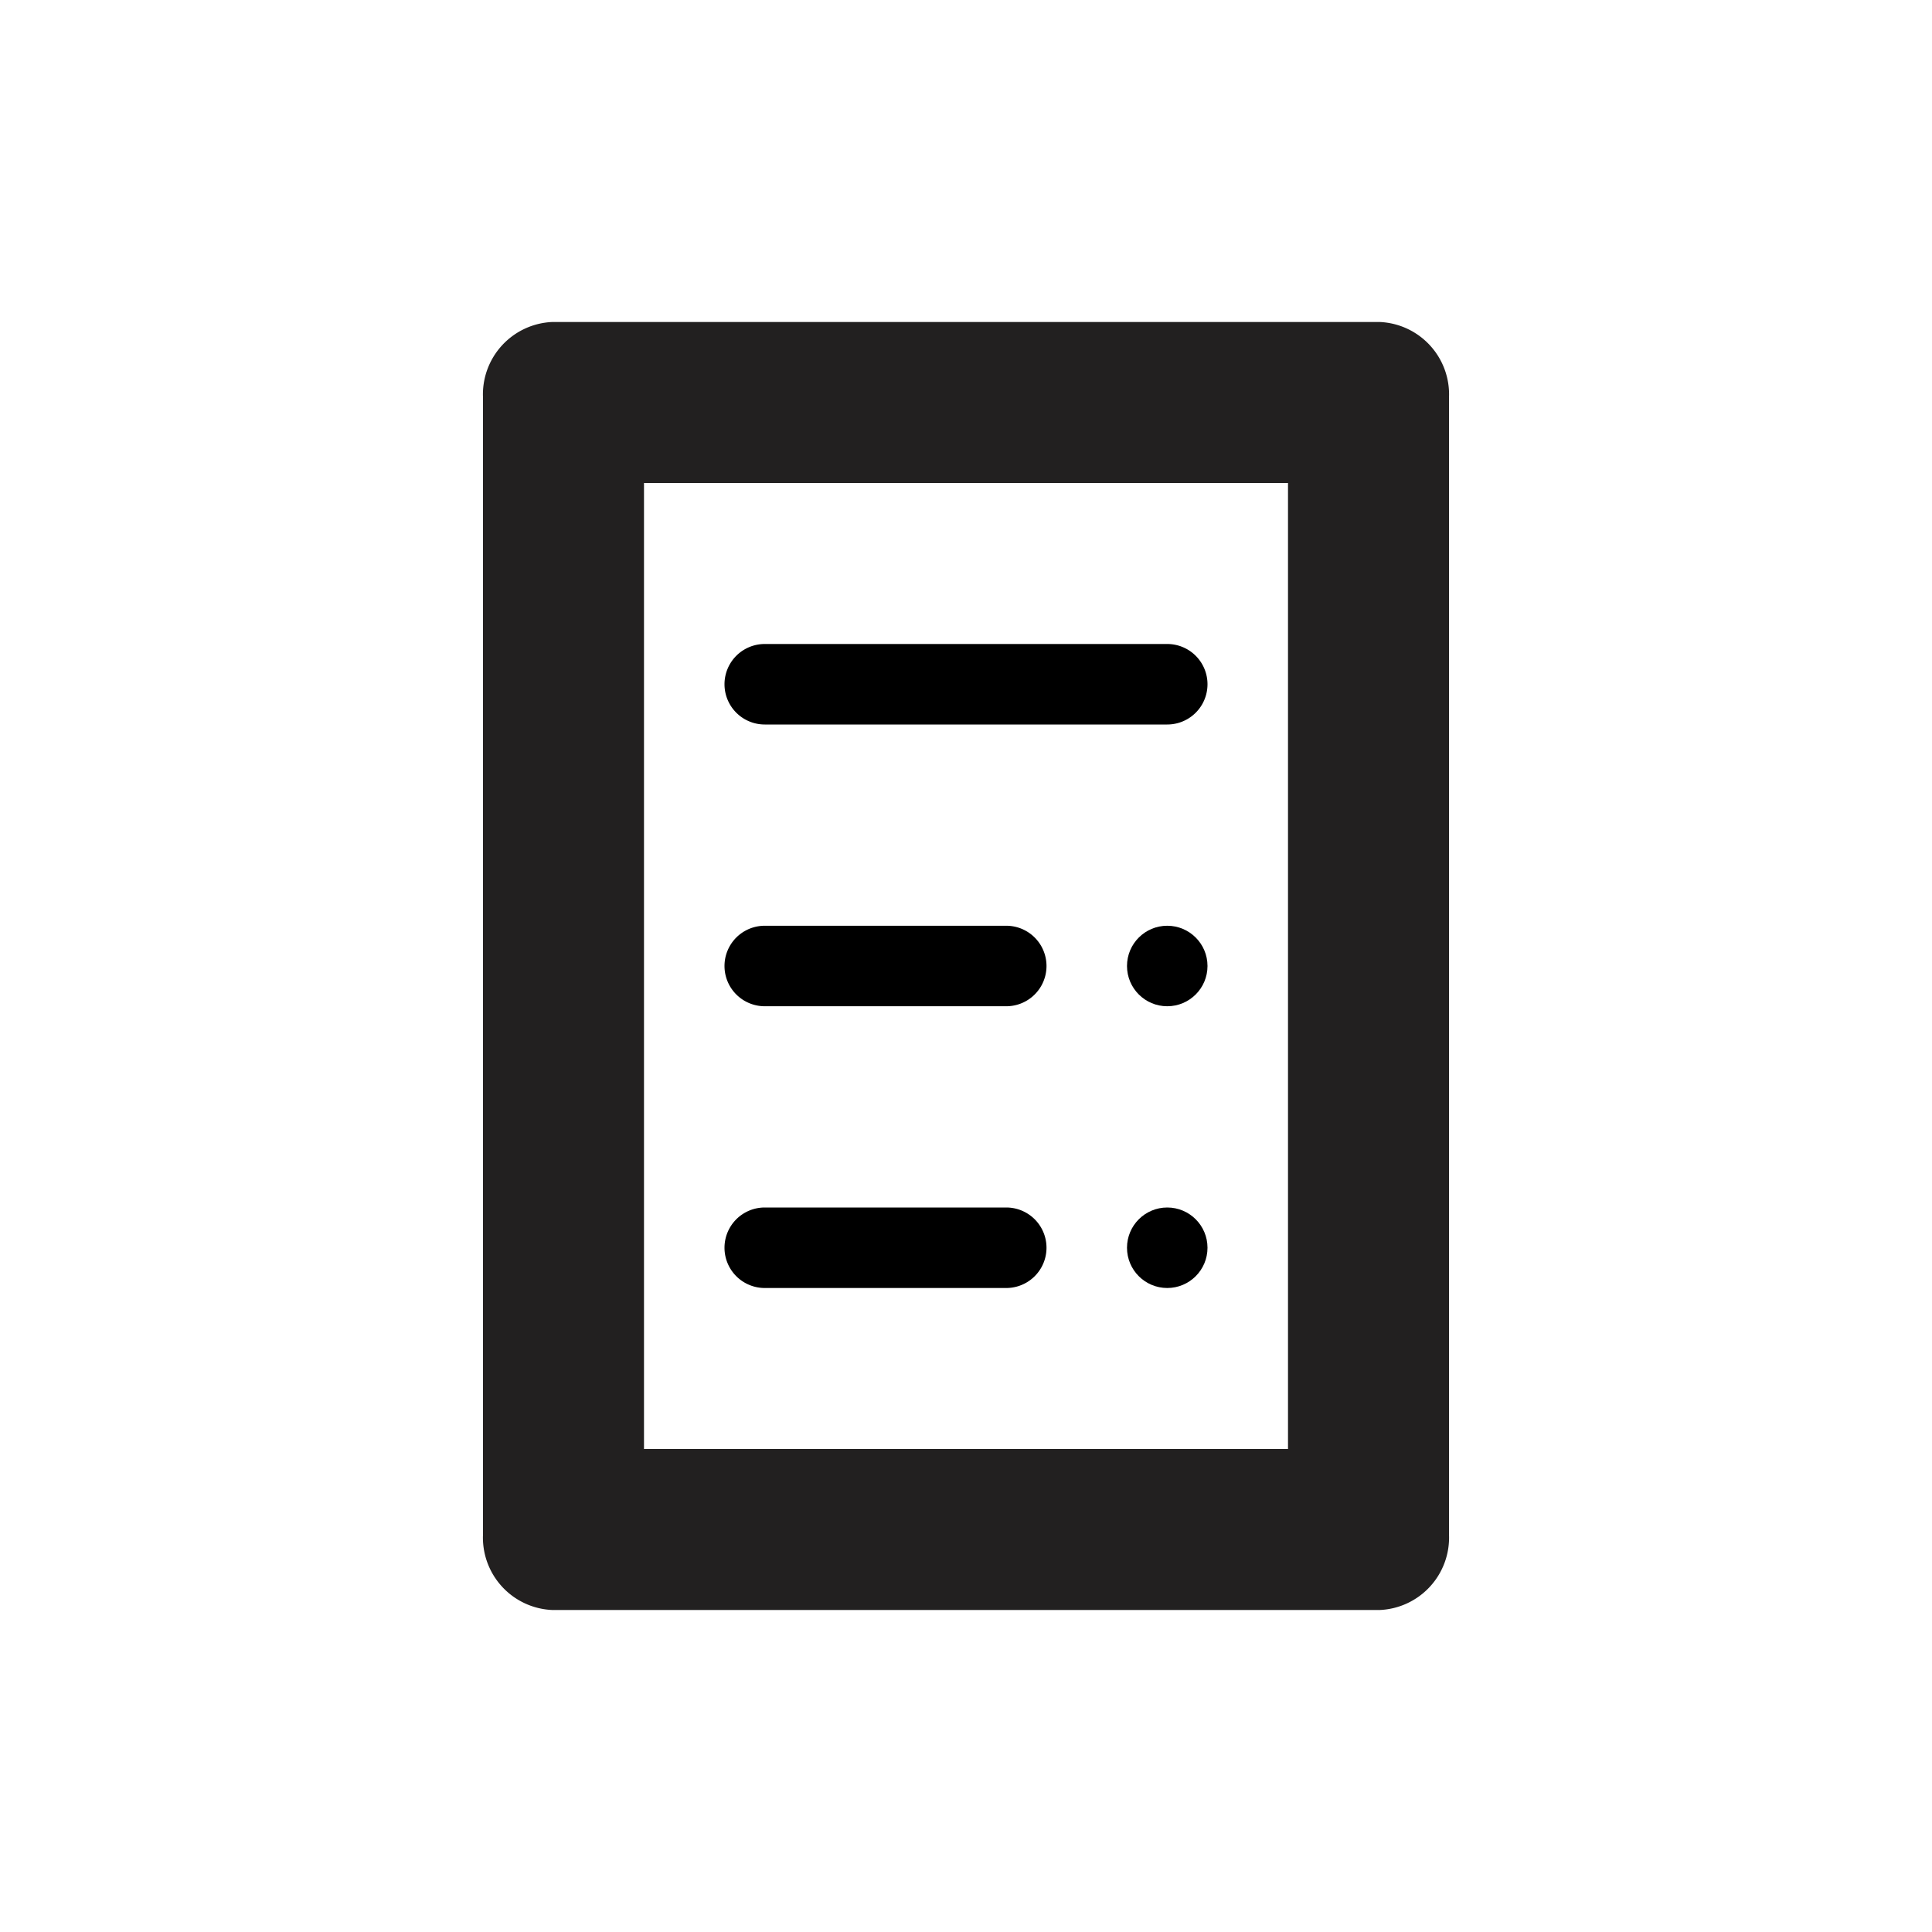 <svg xmlns="http://www.w3.org/2000/svg" viewBox="0 0 24 24"><path fill="#222020" d="M16 6v12H8V6h8m1.14-2H6.86a.9.9 0 00-.86.94v14.12a.9.9 0 00.86.94h10.28a.9.9 0 00.86-.94V4.94a.9.9 0 00-.86-.94z"/><path d="M14.5 9h-5a.5.5 0 010-1h5a.5.5 0 010 1zM12.5 12.5h-3a.5.5 0 010-1h3a.5.5 0 010 1zM12.5 16h-3a.5.5 0 010-1h3a.5.5 0 010 1z"/><circle cx="14.5" cy="12" r=".5"/><circle cx="14.5" cy="15.5" r=".5"/></svg>